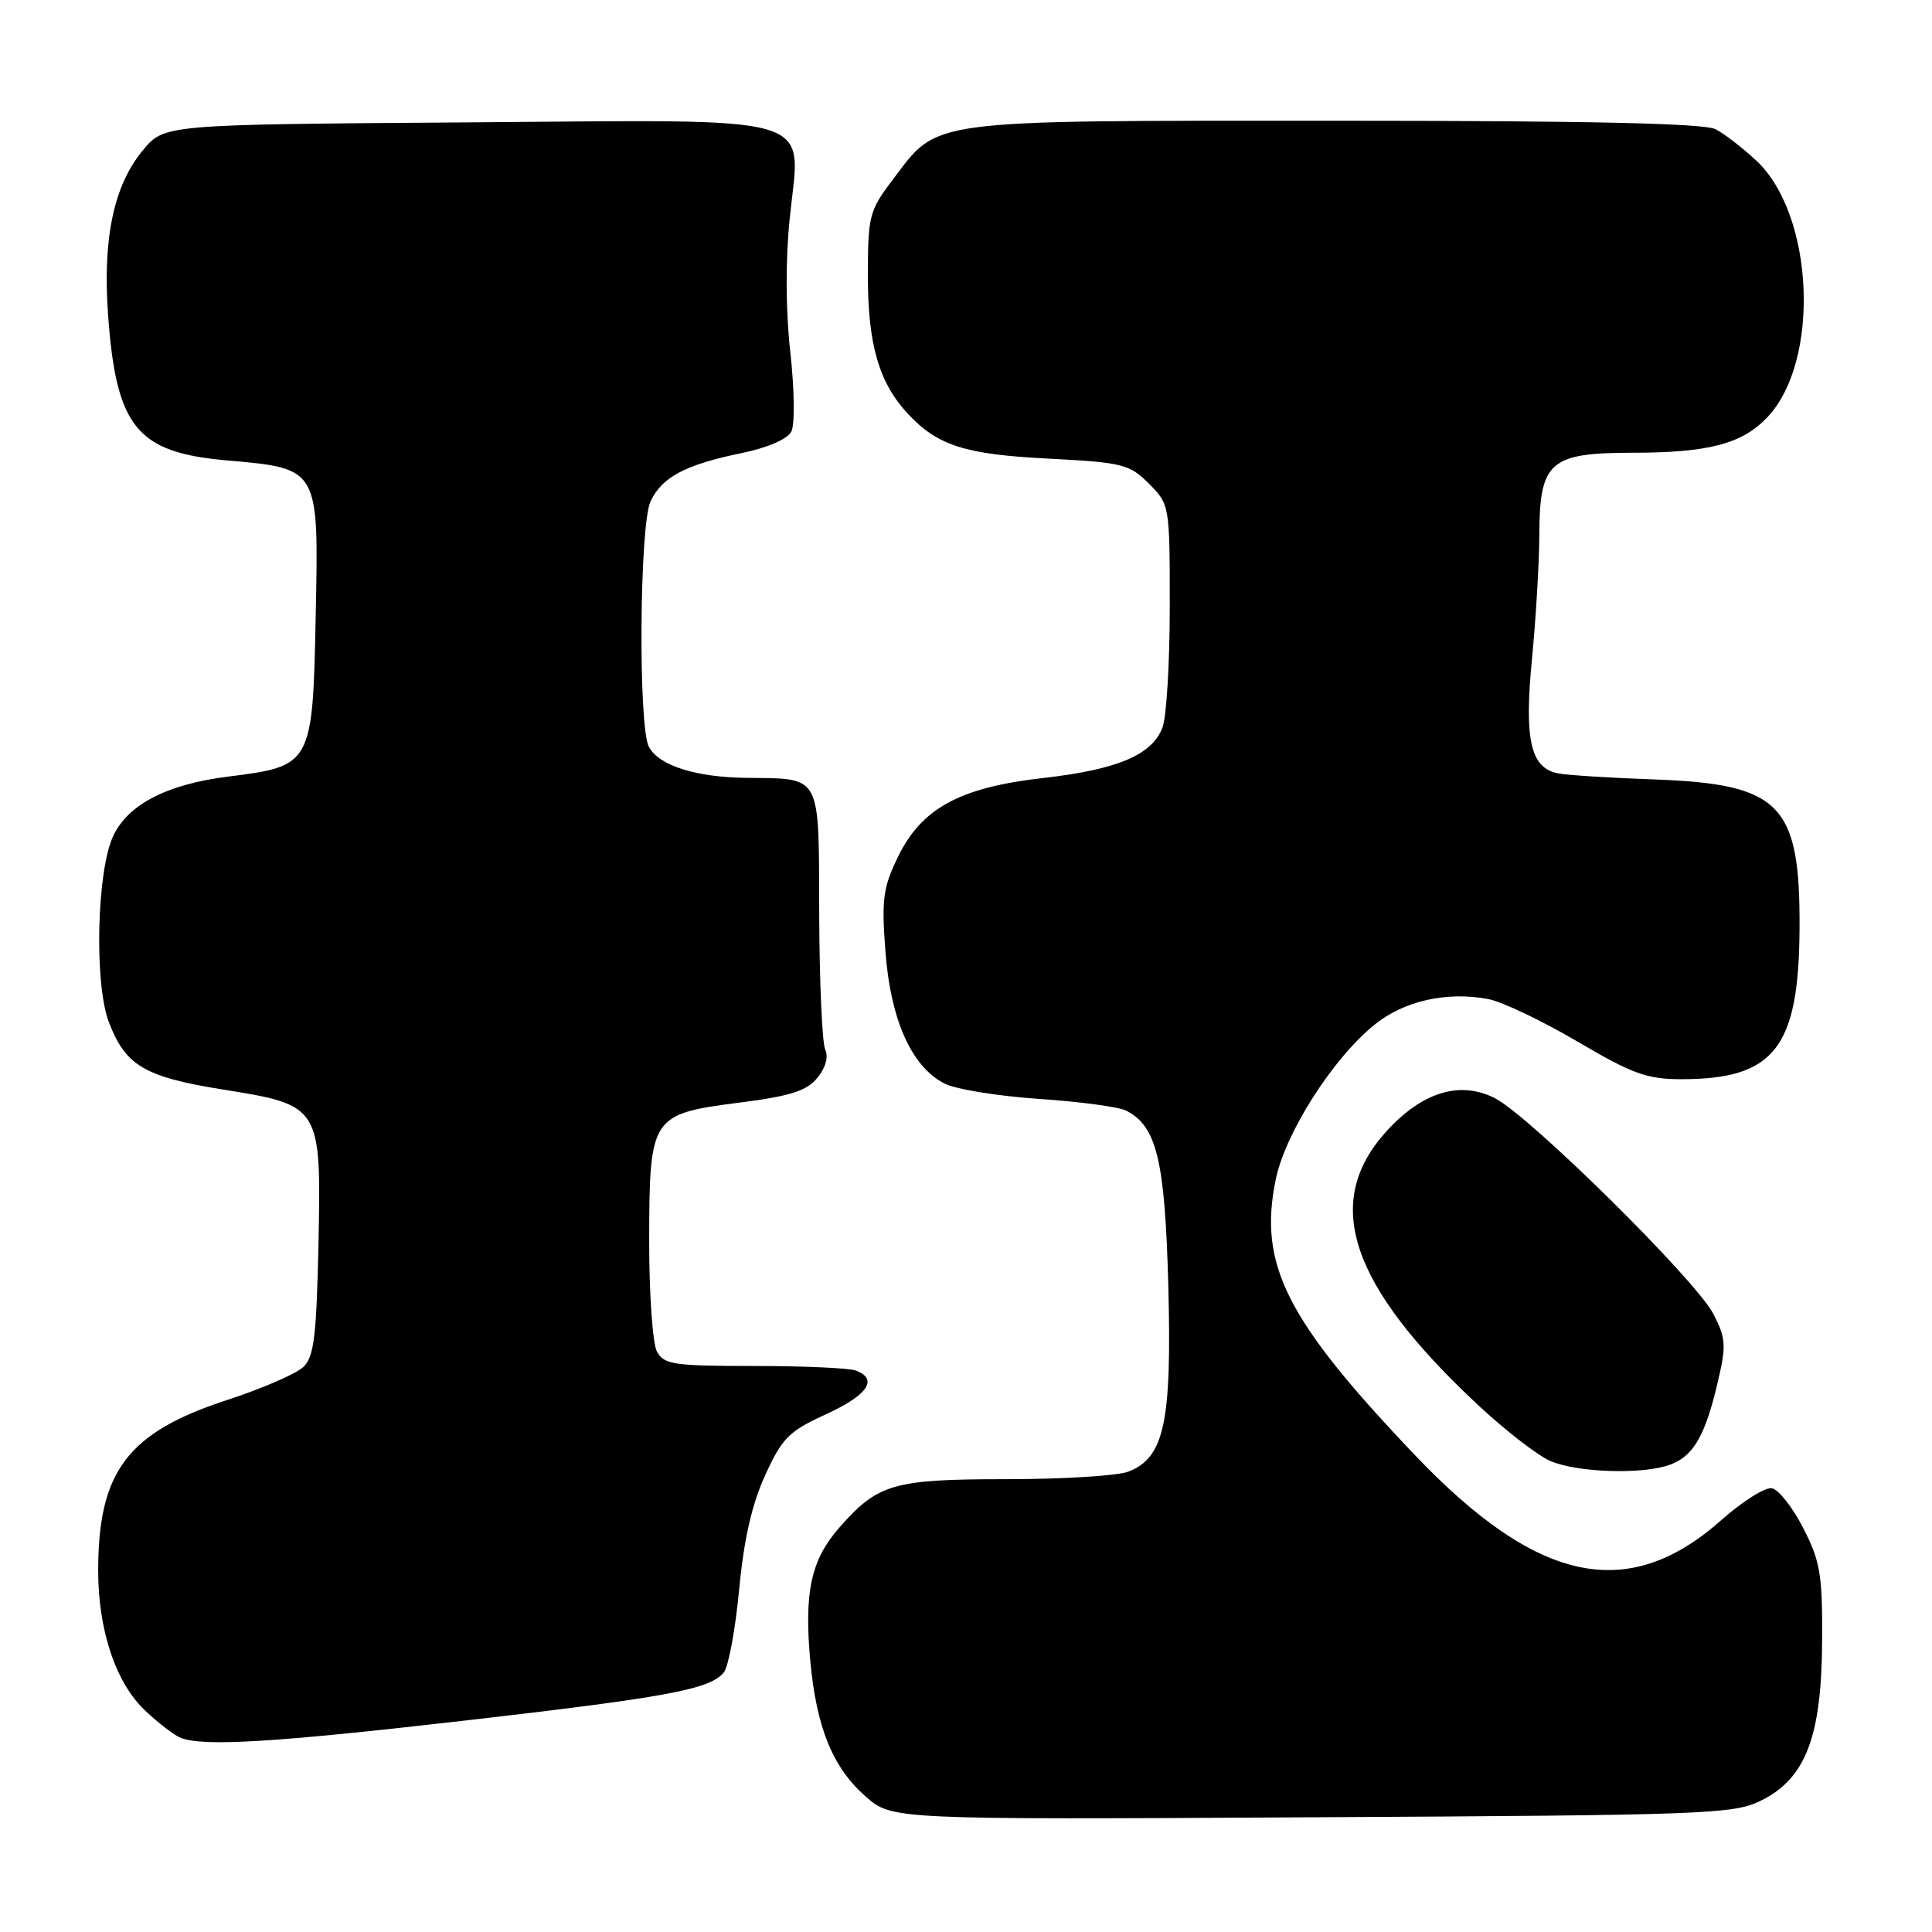 <?xml version="1.0" encoding="UTF-8" standalone="no"?>
<!DOCTYPE svg PUBLIC "-//W3C//DTD SVG 1.1//EN" "http://www.w3.org/Graphics/SVG/1.1/DTD/svg11.dtd" >
<svg xmlns="http://www.w3.org/2000/svg" xmlns:xlink="http://www.w3.org/1999/xlink" version="1.1" viewBox="0 0 256 256">
 <g >
 <path fill="currentColor"
d=" M 233.38 238.57 C 239.26 235.65 241.37 230.14 241.44 217.48 C 241.49 208.63 241.20 206.88 238.94 202.48 C 237.54 199.74 235.67 197.37 234.79 197.20 C 233.91 197.03 230.91 198.92 228.12 201.39 C 215.71 212.42 203.71 209.87 187.40 192.72 C 170.38 174.83 166.71 167.54 169.05 156.25 C 170.34 150.06 176.61 140.24 182.13 135.78 C 186.03 132.62 191.69 131.34 197.19 132.38 C 199.01 132.72 204.32 135.25 209.00 138.00 C 216.30 142.30 218.24 143.00 222.78 143.00 C 235.13 143.00 238.37 138.85 238.45 122.96 C 238.53 106.53 235.93 103.88 219.17 103.28 C 213.30 103.07 207.56 102.71 206.42 102.47 C 202.79 101.73 201.95 98.02 203.00 87.26 C 203.52 81.89 203.96 74.46 203.97 70.75 C 204.01 61.20 205.38 60.00 216.25 59.99 C 226.43 59.99 230.85 58.82 234.21 55.26 C 241.21 47.84 240.40 28.55 232.78 21.34 C 230.97 19.64 228.52 17.74 227.32 17.12 C 225.79 16.34 210.51 16.00 176.82 16.00 C 122.26 16.00 124.42 15.71 118.28 23.83 C 115.17 27.93 115.00 28.60 115.00 36.61 C 115.00 45.66 116.48 50.74 120.30 54.83 C 124.24 59.05 127.86 60.21 138.91 60.77 C 148.76 61.28 149.65 61.50 152.23 64.08 C 154.98 66.83 155.00 66.93 155.00 80.36 C 155.00 87.79 154.57 95.00 154.04 96.39 C 152.66 100.03 148.09 101.97 138.23 103.09 C 127.16 104.34 122.10 107.10 118.96 113.59 C 117.00 117.63 116.80 119.21 117.33 126.17 C 118.03 135.18 120.78 141.32 125.14 143.57 C 126.60 144.33 132.23 145.24 137.65 145.61 C 143.07 145.97 148.28 146.67 149.24 147.17 C 153.29 149.25 154.37 153.78 154.81 170.51 C 155.28 188.54 154.26 193.19 149.48 195.01 C 148.05 195.55 140.80 196.00 133.39 196.00 C 118.36 196.00 116.32 196.59 111.20 202.43 C 107.46 206.69 106.53 210.99 107.37 220.11 C 108.20 228.97 110.34 234.21 114.70 238.04 C 118.19 241.11 118.19 241.11 173.85 240.80 C 226.45 240.52 229.71 240.39 233.38 238.57 Z  M 61.29 228.02 C 88.36 224.91 94.04 223.86 95.90 221.62 C 96.52 220.88 97.44 215.93 97.94 210.64 C 98.57 203.97 99.63 199.31 101.39 195.47 C 103.64 190.54 104.54 189.64 109.46 187.39 C 114.98 184.86 116.42 182.76 113.42 181.61 C 112.55 181.27 106.49 181.00 99.95 181.00 C 89.23 181.00 87.97 180.81 87.04 179.07 C 86.47 178.00 86.01 171.36 86.02 164.32 C 86.05 147.92 86.25 147.61 98.00 146.10 C 104.68 145.25 106.89 144.55 108.29 142.84 C 109.39 141.51 109.80 140.06 109.35 139.09 C 108.94 138.21 108.58 130.12 108.55 121.10 C 108.49 102.32 108.96 103.20 98.90 103.07 C 92.16 102.99 87.31 101.44 85.98 98.96 C 84.56 96.30 84.73 69.68 86.19 66.47 C 87.67 63.24 90.78 61.58 98.25 60.04 C 101.72 59.33 104.34 58.19 104.86 57.18 C 105.33 56.24 105.27 51.60 104.72 46.65 C 104.10 41.09 104.07 34.47 104.65 28.87 C 106.07 14.86 109.52 15.87 61.54 16.22 C 21.78 16.50 21.78 16.50 18.96 19.88 C 15.10 24.50 13.60 31.50 14.31 41.56 C 15.37 56.58 18.09 59.95 30.00 61.00 C 42.33 62.08 42.24 61.92 41.83 81.70 C 41.43 101.34 41.34 101.51 30.25 102.90 C 22.14 103.92 17.01 106.56 15.02 110.73 C 12.82 115.33 12.46 130.30 14.43 135.45 C 16.63 141.21 19.17 142.71 29.55 144.37 C 42.51 146.44 42.57 146.55 42.20 164.79 C 41.94 177.05 41.61 179.77 40.20 181.13 C 39.26 182.03 34.67 184.02 30.00 185.54 C 16.91 189.82 13.02 194.98 13.01 208.07 C 13.00 215.99 15.33 222.98 19.22 226.65 C 21.03 228.36 23.18 230.00 24.00 230.30 C 27.15 231.44 36.36 230.88 61.29 228.02 Z  M 221.37 194.05 C 224.42 192.89 225.97 190.19 227.62 183.10 C 228.76 178.27 228.69 177.32 227.03 174.10 C 224.71 169.61 202.70 147.87 198.09 145.52 C 193.45 143.15 188.41 144.70 183.67 149.95 C 175.18 159.34 178.84 170.27 195.78 186.11 C 199.38 189.48 203.71 192.84 205.41 193.58 C 209.03 195.15 217.79 195.41 221.37 194.05 Z "/>
</g>
</svg>
